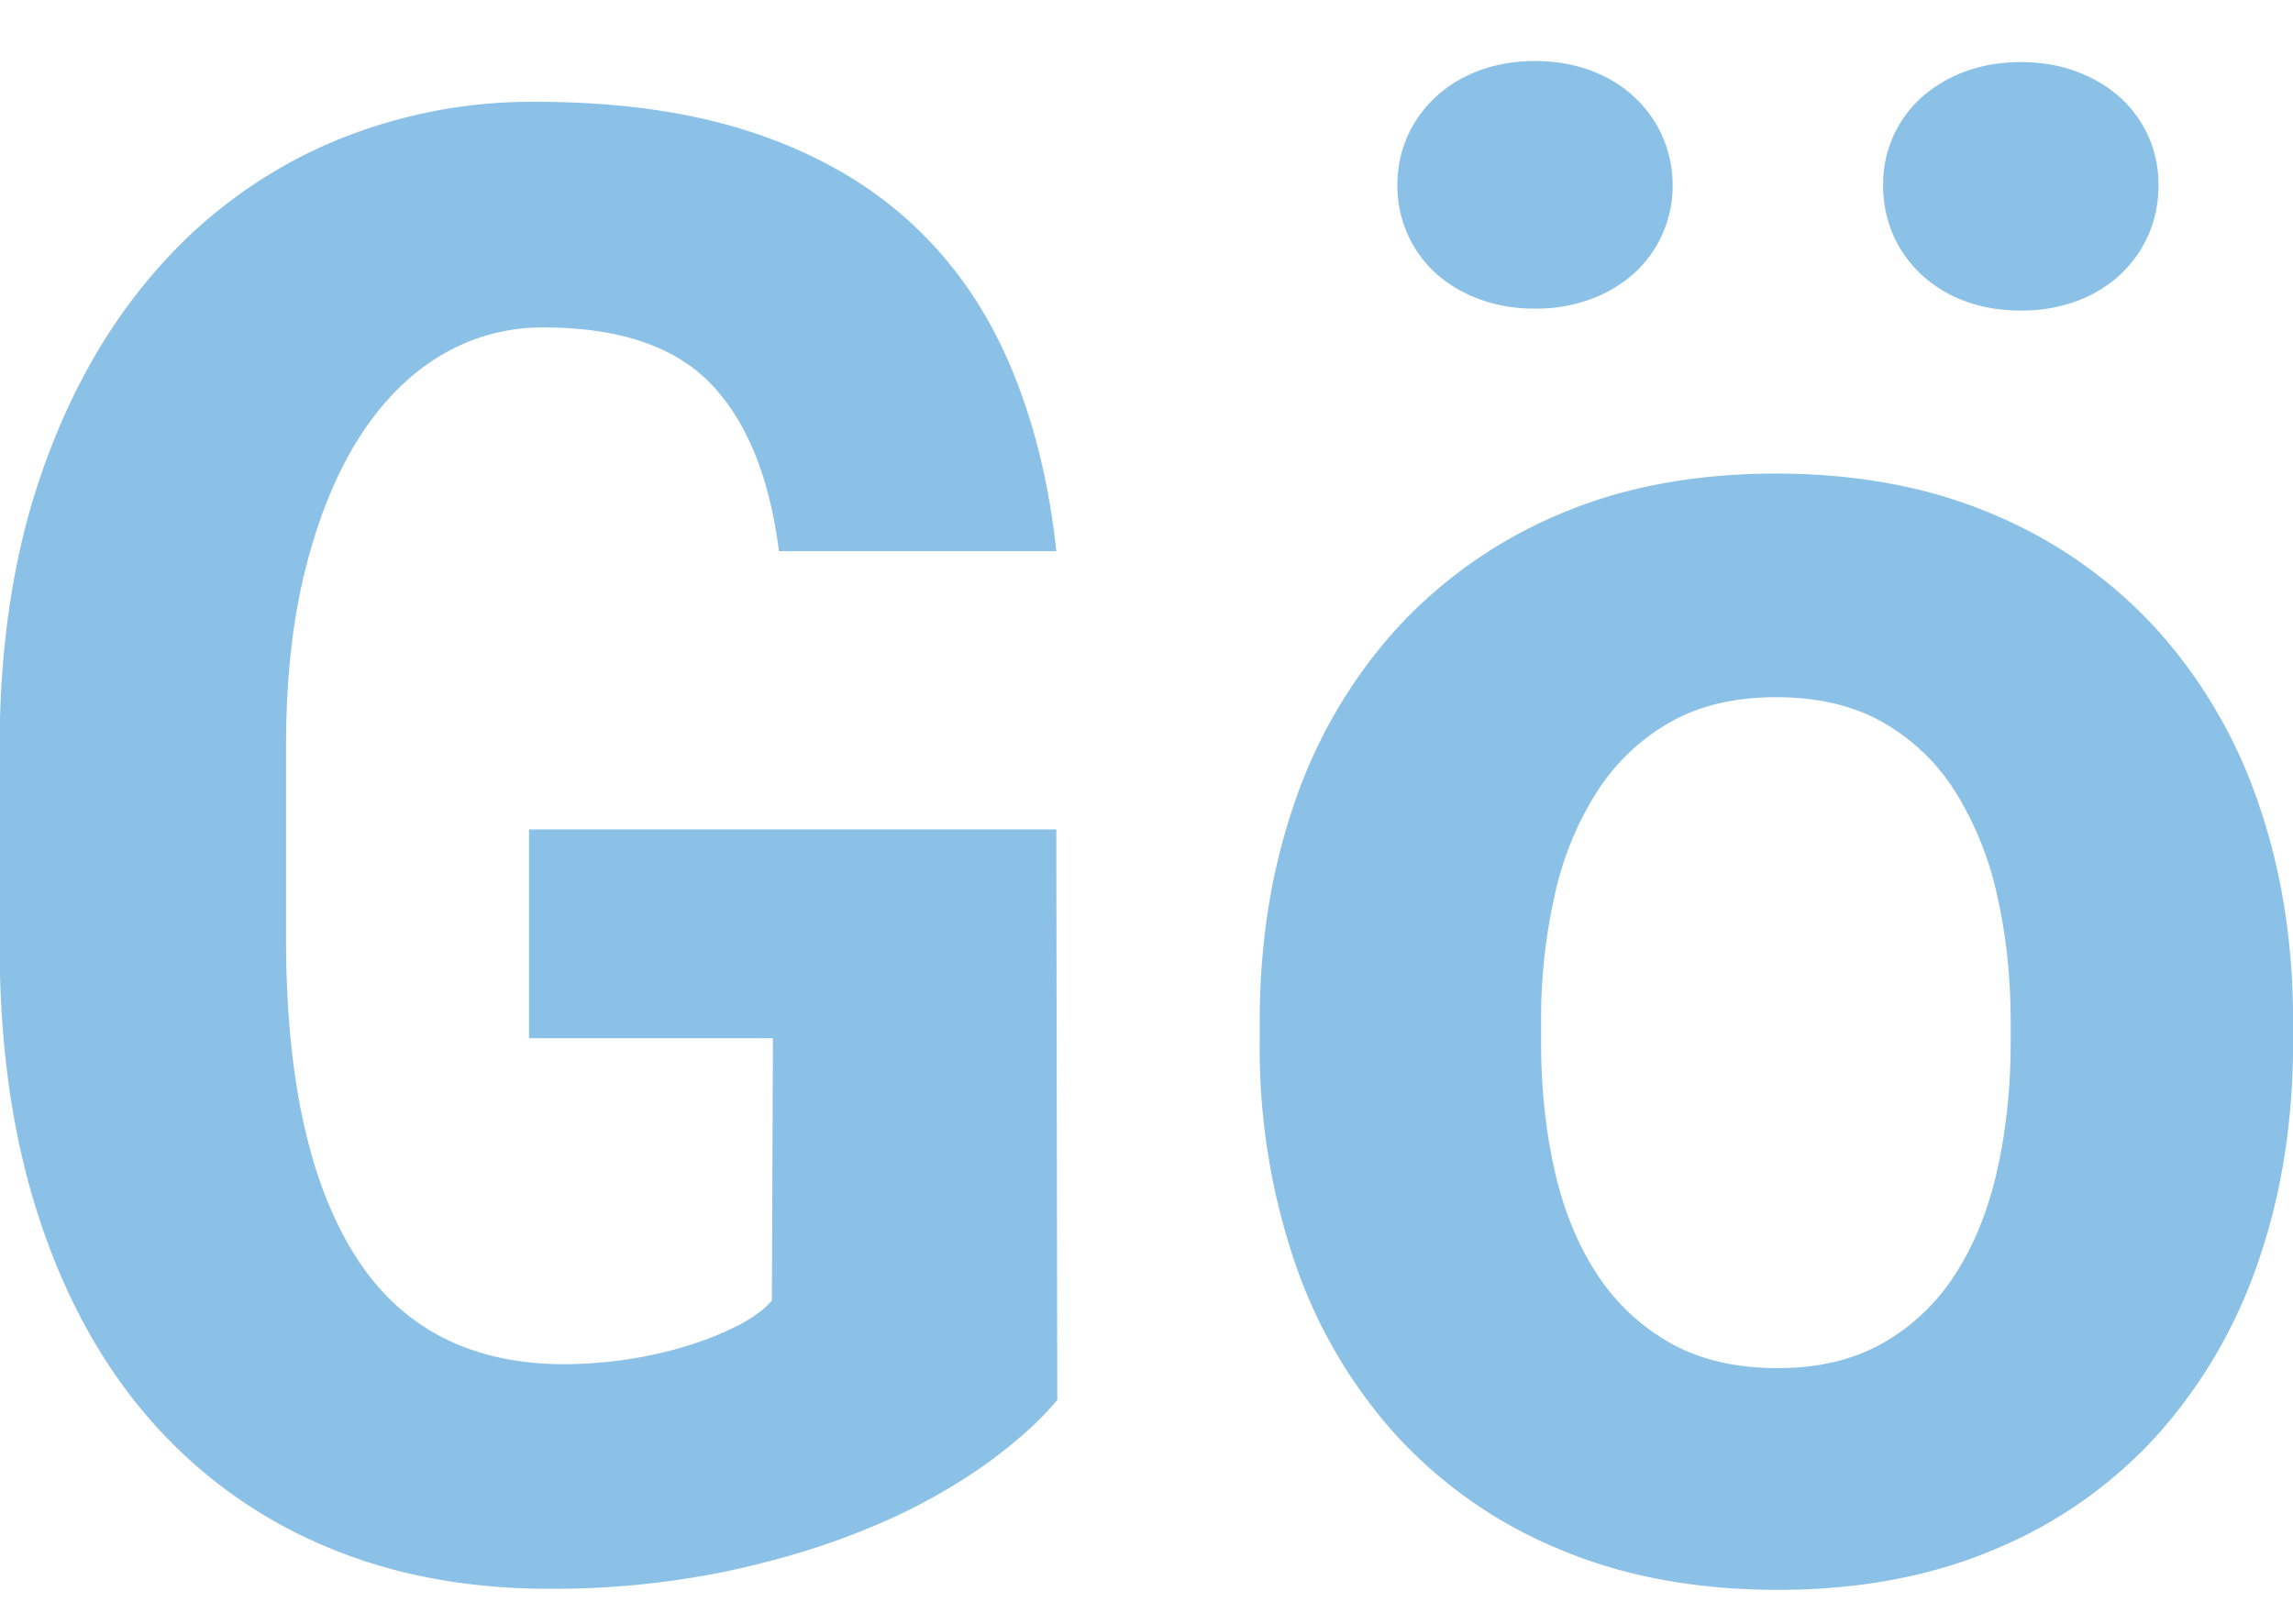 <svg height="17" width="24" xmlns="http://www.w3.org/2000/svg"><path d="m23.641 13.194a5.263 5.263 0 0 1 -1.049 1.816 4.745 4.745 0 0 1 -1.695 1.202c-.671.288-1.434.432-2.288.432-.862 0-1.63-.144-2.304-.432a4.787 4.787 0 0 1 -1.706-1.202 5.21 5.21 0 0 1 -1.054-1.816 6.972 6.972 0 0 1 -.36-2.284v-.218c0-.819.12-1.577.36-2.274a5.229 5.229 0 0 1 1.054-1.816 4.88 4.88 0 0 1 1.695-1.207c.668-.291 1.432-.437 2.294-.437.861 0 1.627.146 2.298.437a4.853 4.853 0 0 1 1.7 1.207 5.231 5.231 0 0 1 1.055 1.816c.24.697.36 1.455.36 2.274v.218c0 .826-.12 1.587-.36 2.284zm-2.596-2.502c0-.458-.046-.892-.138-1.301a3.431 3.431 0 0 0 -.429-1.082 2.142 2.142 0 0 0 -.757-.739c-.311-.181-.689-.271-1.133-.271-.438 0-.813.09-1.123.271-.311.18-.565.426-.763.739a3.367 3.367 0 0 0 -.434 1.082 5.918 5.918 0 0 0 -.138 1.301v.218c0 .472.046.914.138 1.327.091.413.236.774.434 1.082.198.309.454.553.768.734.314.18.694.27 1.139.27.43 0 .801-.09 1.112-.27a2.17 2.17 0 0 0 .757-.734c.195-.308.338-.669.429-1.082.092-.413.138-.855.138-1.327zm1.144-7.815c-.127.118-.279.21-.455.276a1.655 1.655 0 0 1 -.583.098c-.212 0-.406-.032-.583-.098a1.364 1.364 0 0 1 -.455-.276 1.268 1.268 0 0 1 -.297-.416 1.284 1.284 0 0 1 -.106-.521 1.218 1.218 0 0 1 .403-.921 1.42 1.42 0 0 1 .455-.27c.177-.066.371-.099.583-.099s.406.033.583.099c.176.066.328.156.455.27a1.218 1.218 0 0 1 .403.921c0 .188-.036.361-.106.521-.071.159-.17.298-.297.416zm-5.085-.016a1.404 1.404 0 0 1 -.455.271 1.655 1.655 0 0 1 -.583.099 1.65 1.65 0 0 1 -.582-.099 1.398 1.398 0 0 1 -.456-.271 1.236 1.236 0 0 1 -.402-.921 1.243 1.243 0 0 1 .402-.926c.127-.118.279-.21.456-.276.176-.065.371-.099.582-.099.212 0 .406.034.583.099.176.066.328.158.455.276a1.254 1.254 0 0 1 .403.926 1.236 1.236 0 0 1 -.403.921zm-8.003 13.133c-.455.19-.965.345-1.53.463a8.984 8.984 0 0 1 -1.822.176c-.876 0-1.667-.152-2.373-.457a5.011 5.011 0 0 1 -1.812-1.322c-.501-.576-.888-1.281-1.16-2.118-.272-.835-.408-1.784-.408-2.846v-2.06c0-1.061.143-2.01.429-2.846s.682-1.545 1.187-2.128a5.075 5.075 0 0 1 1.78-1.332 5.367 5.367 0 0 1 2.219-.458c.868 0 1.626.108 2.272.323s1.192.525 1.637.931.792.9 1.043 1.483.415 1.238.493 1.967h-2.903c-.099-.777-.337-1.362-.715-1.754s-.962-.588-1.753-.588a2.06 2.06 0 0 0 -1.059.286c-.325.191-.608.47-.848.838s-.431.824-.572 1.369c-.141.544-.212 1.174-.212 1.888v2.081c.007 1.416.247 2.5.721 3.252.473.753 1.197 1.133 2.171 1.14.233 0 .463-.018.689-.052.226-.035.438-.084.635-.146.198-.062.373-.134.525-.213.152-.08.266-.165.344-.255l.011-2.747h-2.553v-2.186h5.519l.01 5.973c-.19.229-.452.462-.784.698a6.156 6.156 0 0 1 -1.181.64z" fill="#8bc1e6" fill-rule="evenodd"/></svg>